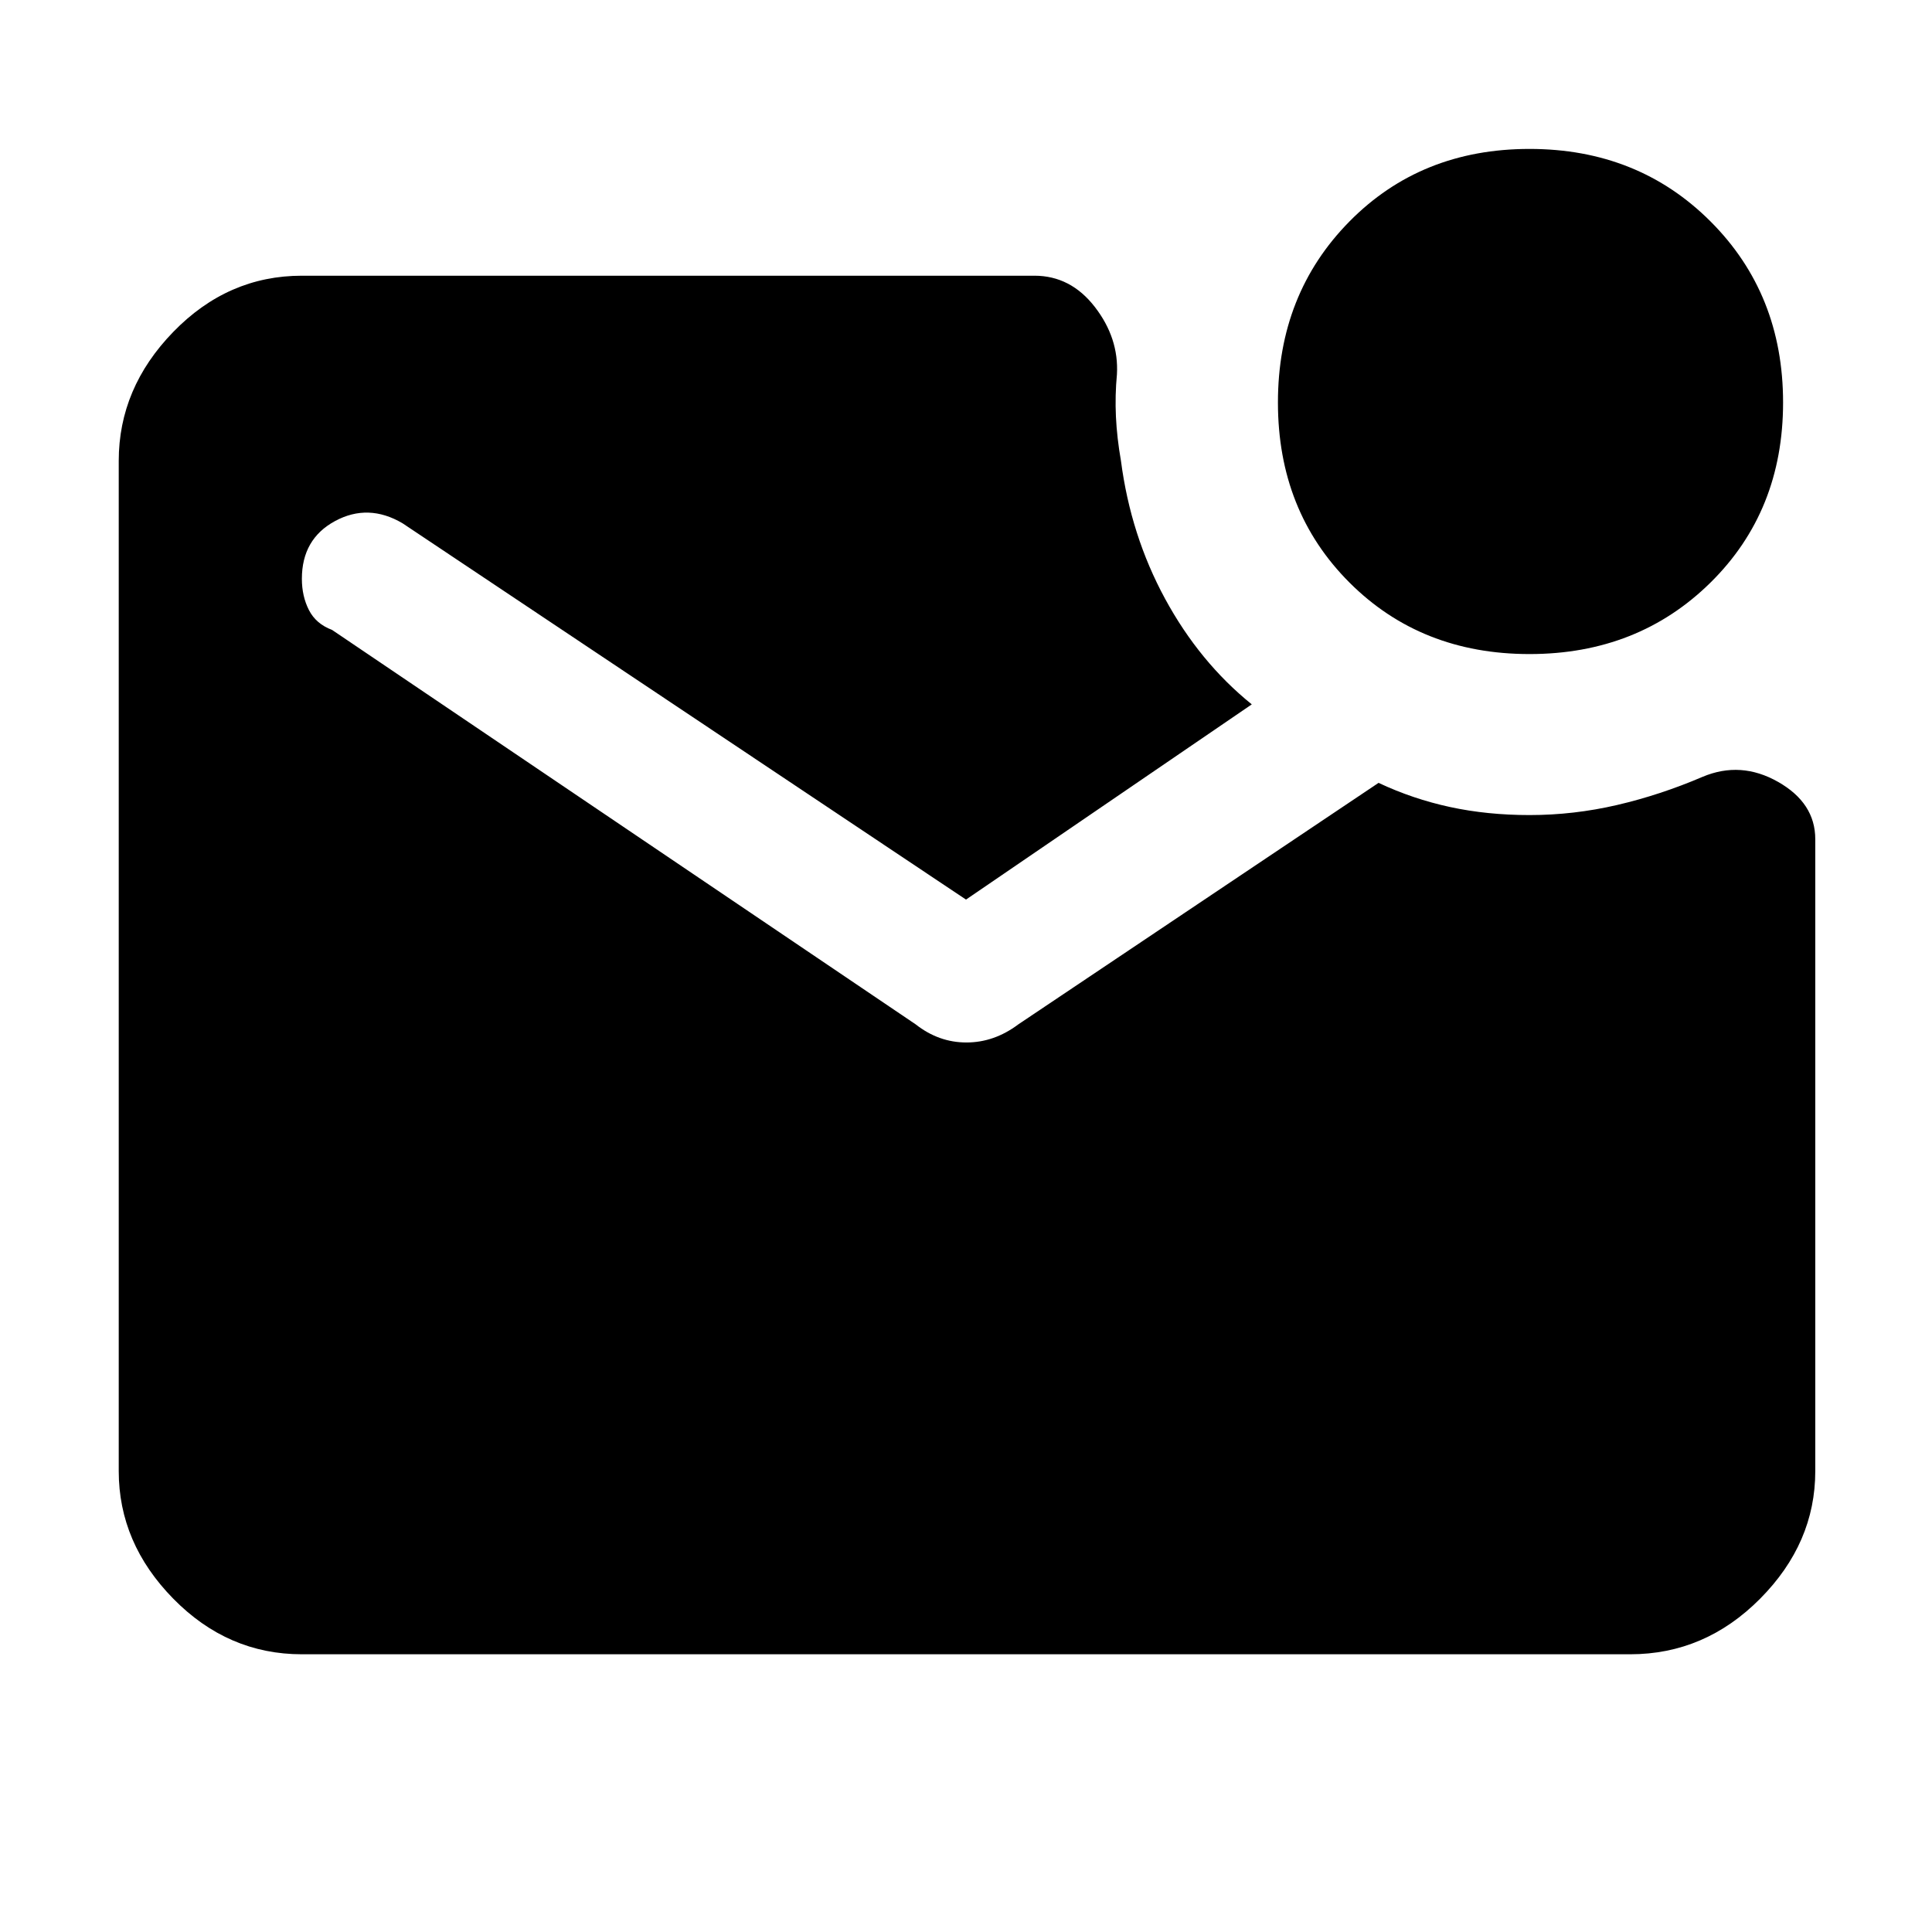 <svg xmlns="http://www.w3.org/2000/svg" height="48" viewBox="0 -960 960 960" width="48"><path d="M760-635q-53.92 0-89.46-35.54Q635-706.08 635-760q0-53.92 35.54-89.96Q706.08-886 760-886q53.92 0 89.96 36.04Q886-813.92 886-760q0 53.92-36.04 89.46Q813.92-635 760-635ZM150-138q-36.78 0-63.89-27.61T59-229v-502q0-36.19 27.11-64.09Q113.22-823 150-823h364q18 0 30 15.5t11 33.5q-1 10.53-.5 21.06T557-731q4.82 37 21.91 68.5T622-610l-142 97-280-187q-17-10-33.5-1.1-16.5 8.91-16.5 28.71 0 8.64 3.5 15.51Q157-650 165-647l290 196q11.44 9 25.22 9t25.78-9l179-120q17 8 35.5 12t39.5 4q22 0 43.5-5t42.5-14q19-8 37.5 2.5T902-543v314q0 35.78-27.41 63.39Q847.19-138 810-138H150Z"/></svg>